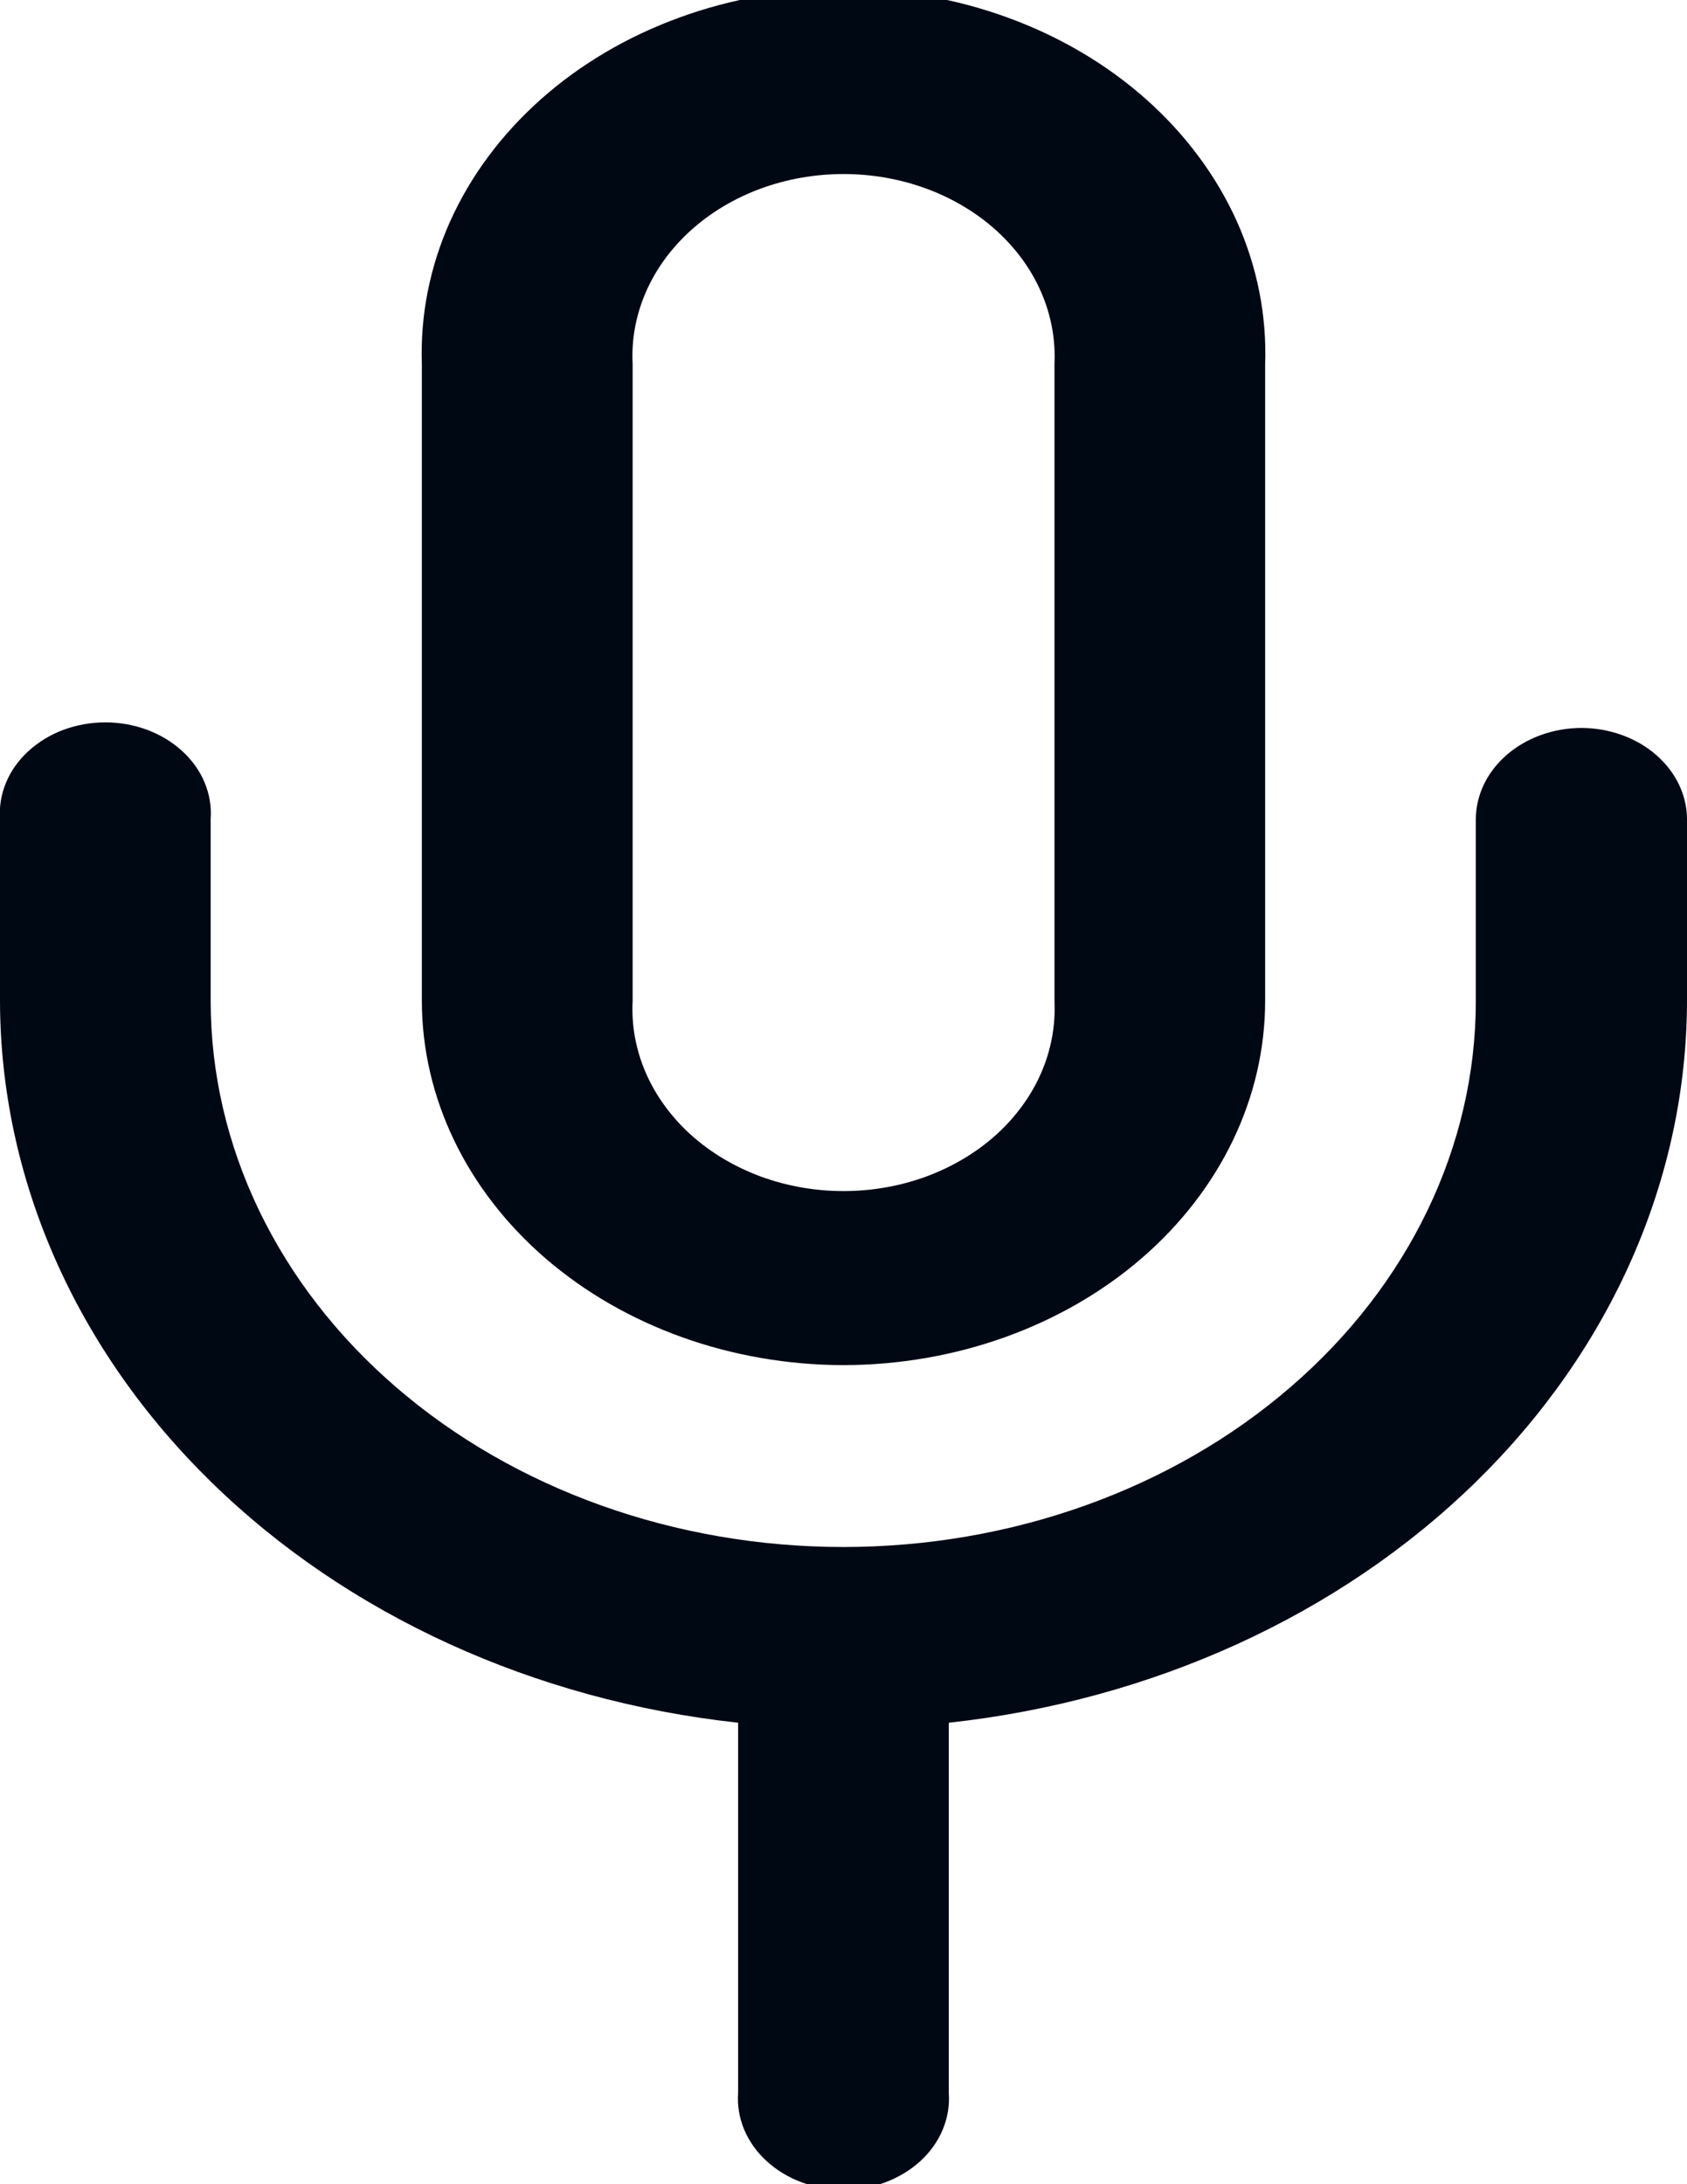 <svg width="17" height="22" viewBox="0 0 17 22" fill="none" xmlns="http://www.w3.org/2000/svg">
<g clip-path="url(#clip0_4_108)">
<path d="M15.936 7.332C15.654 7.333 15.384 7.43 15.185 7.602C14.986 7.774 14.873 8.007 14.872 8.25V10.082C14.872 11.541 14.201 12.94 13.005 13.971C11.81 15.003 10.188 15.582 8.498 15.582C6.807 15.582 5.186 15.003 3.99 13.971C2.795 12.94 2.123 11.541 2.123 10.082V8.25C2.132 8.125 2.111 8 2.062 7.882C2.013 7.764 1.936 7.656 1.836 7.565C1.737 7.474 1.617 7.401 1.483 7.351C1.35 7.302 1.207 7.276 1.061 7.276C0.916 7.276 0.773 7.302 0.639 7.351C0.506 7.401 0.386 7.474 0.287 7.565C0.187 7.656 0.11 7.764 0.061 7.882C0.012 8 -0.009 8.125 -0 8.25V10.082C0.003 11.867 0.76 13.59 2.129 14.928C3.498 16.267 5.385 17.128 7.438 17.352V21.082C7.429 21.207 7.45 21.332 7.499 21.45C7.549 21.568 7.625 21.676 7.725 21.767C7.824 21.858 7.944 21.931 8.078 21.981C8.211 22.03 8.354 22.056 8.5 22.056C8.645 22.056 8.788 22.03 8.922 21.981C9.055 21.931 9.175 21.858 9.275 21.767C9.374 21.676 9.451 21.568 9.5 21.45C9.549 21.332 9.57 21.207 9.561 21.082V17.352C11.614 17.128 13.501 16.267 14.871 14.928C16.24 13.59 16.997 11.867 17 10.082V8.25C16.999 8.007 16.886 7.774 16.687 7.602C16.488 7.43 16.218 7.333 15.936 7.332Z" fill="#000814"/>
<path d="M8.498 13.75C9.625 13.749 10.706 13.362 11.503 12.675C12.3 11.987 12.748 11.055 12.749 10.082V3.668C12.766 3.177 12.669 2.688 12.464 2.23C12.258 1.772 11.948 1.355 11.552 1.002C11.155 0.649 10.681 0.369 10.157 0.178C9.633 -0.014 9.069 -0.112 8.5 -0.112C7.931 -0.112 7.367 -0.014 6.843 0.178C6.319 0.369 5.845 0.649 5.448 1.002C5.052 1.355 4.742 1.772 4.536 2.23C4.331 2.688 4.234 3.177 4.251 3.668V10.082C4.252 11.054 4.7 11.986 5.496 12.674C6.292 13.361 7.372 13.748 8.498 13.75ZM6.375 3.668C6.362 3.42 6.408 3.173 6.509 2.941C6.61 2.709 6.765 2.498 6.963 2.319C7.162 2.14 7.401 1.997 7.665 1.9C7.929 1.803 8.213 1.753 8.5 1.753C8.787 1.753 9.071 1.803 9.335 1.9C9.599 1.997 9.838 2.14 10.037 2.319C10.235 2.498 10.39 2.709 10.491 2.941C10.592 3.173 10.638 3.42 10.626 3.668V10.082C10.638 10.33 10.592 10.577 10.491 10.809C10.39 11.04 10.235 11.252 10.037 11.431C9.838 11.61 9.599 11.752 9.335 11.85C9.071 11.947 8.787 11.997 8.5 11.997C8.213 11.997 7.929 11.947 7.665 11.85C7.401 11.752 7.162 11.61 6.963 11.431C6.765 11.252 6.61 11.04 6.509 10.809C6.408 10.577 6.362 10.33 6.375 10.082V3.668Z" fill="#000814"/>
</g>
<defs>
<clipPath id="clip0_4_108">
<rect width="17" height="22" fill="white"/>
</clipPath>
</defs>
</svg>
